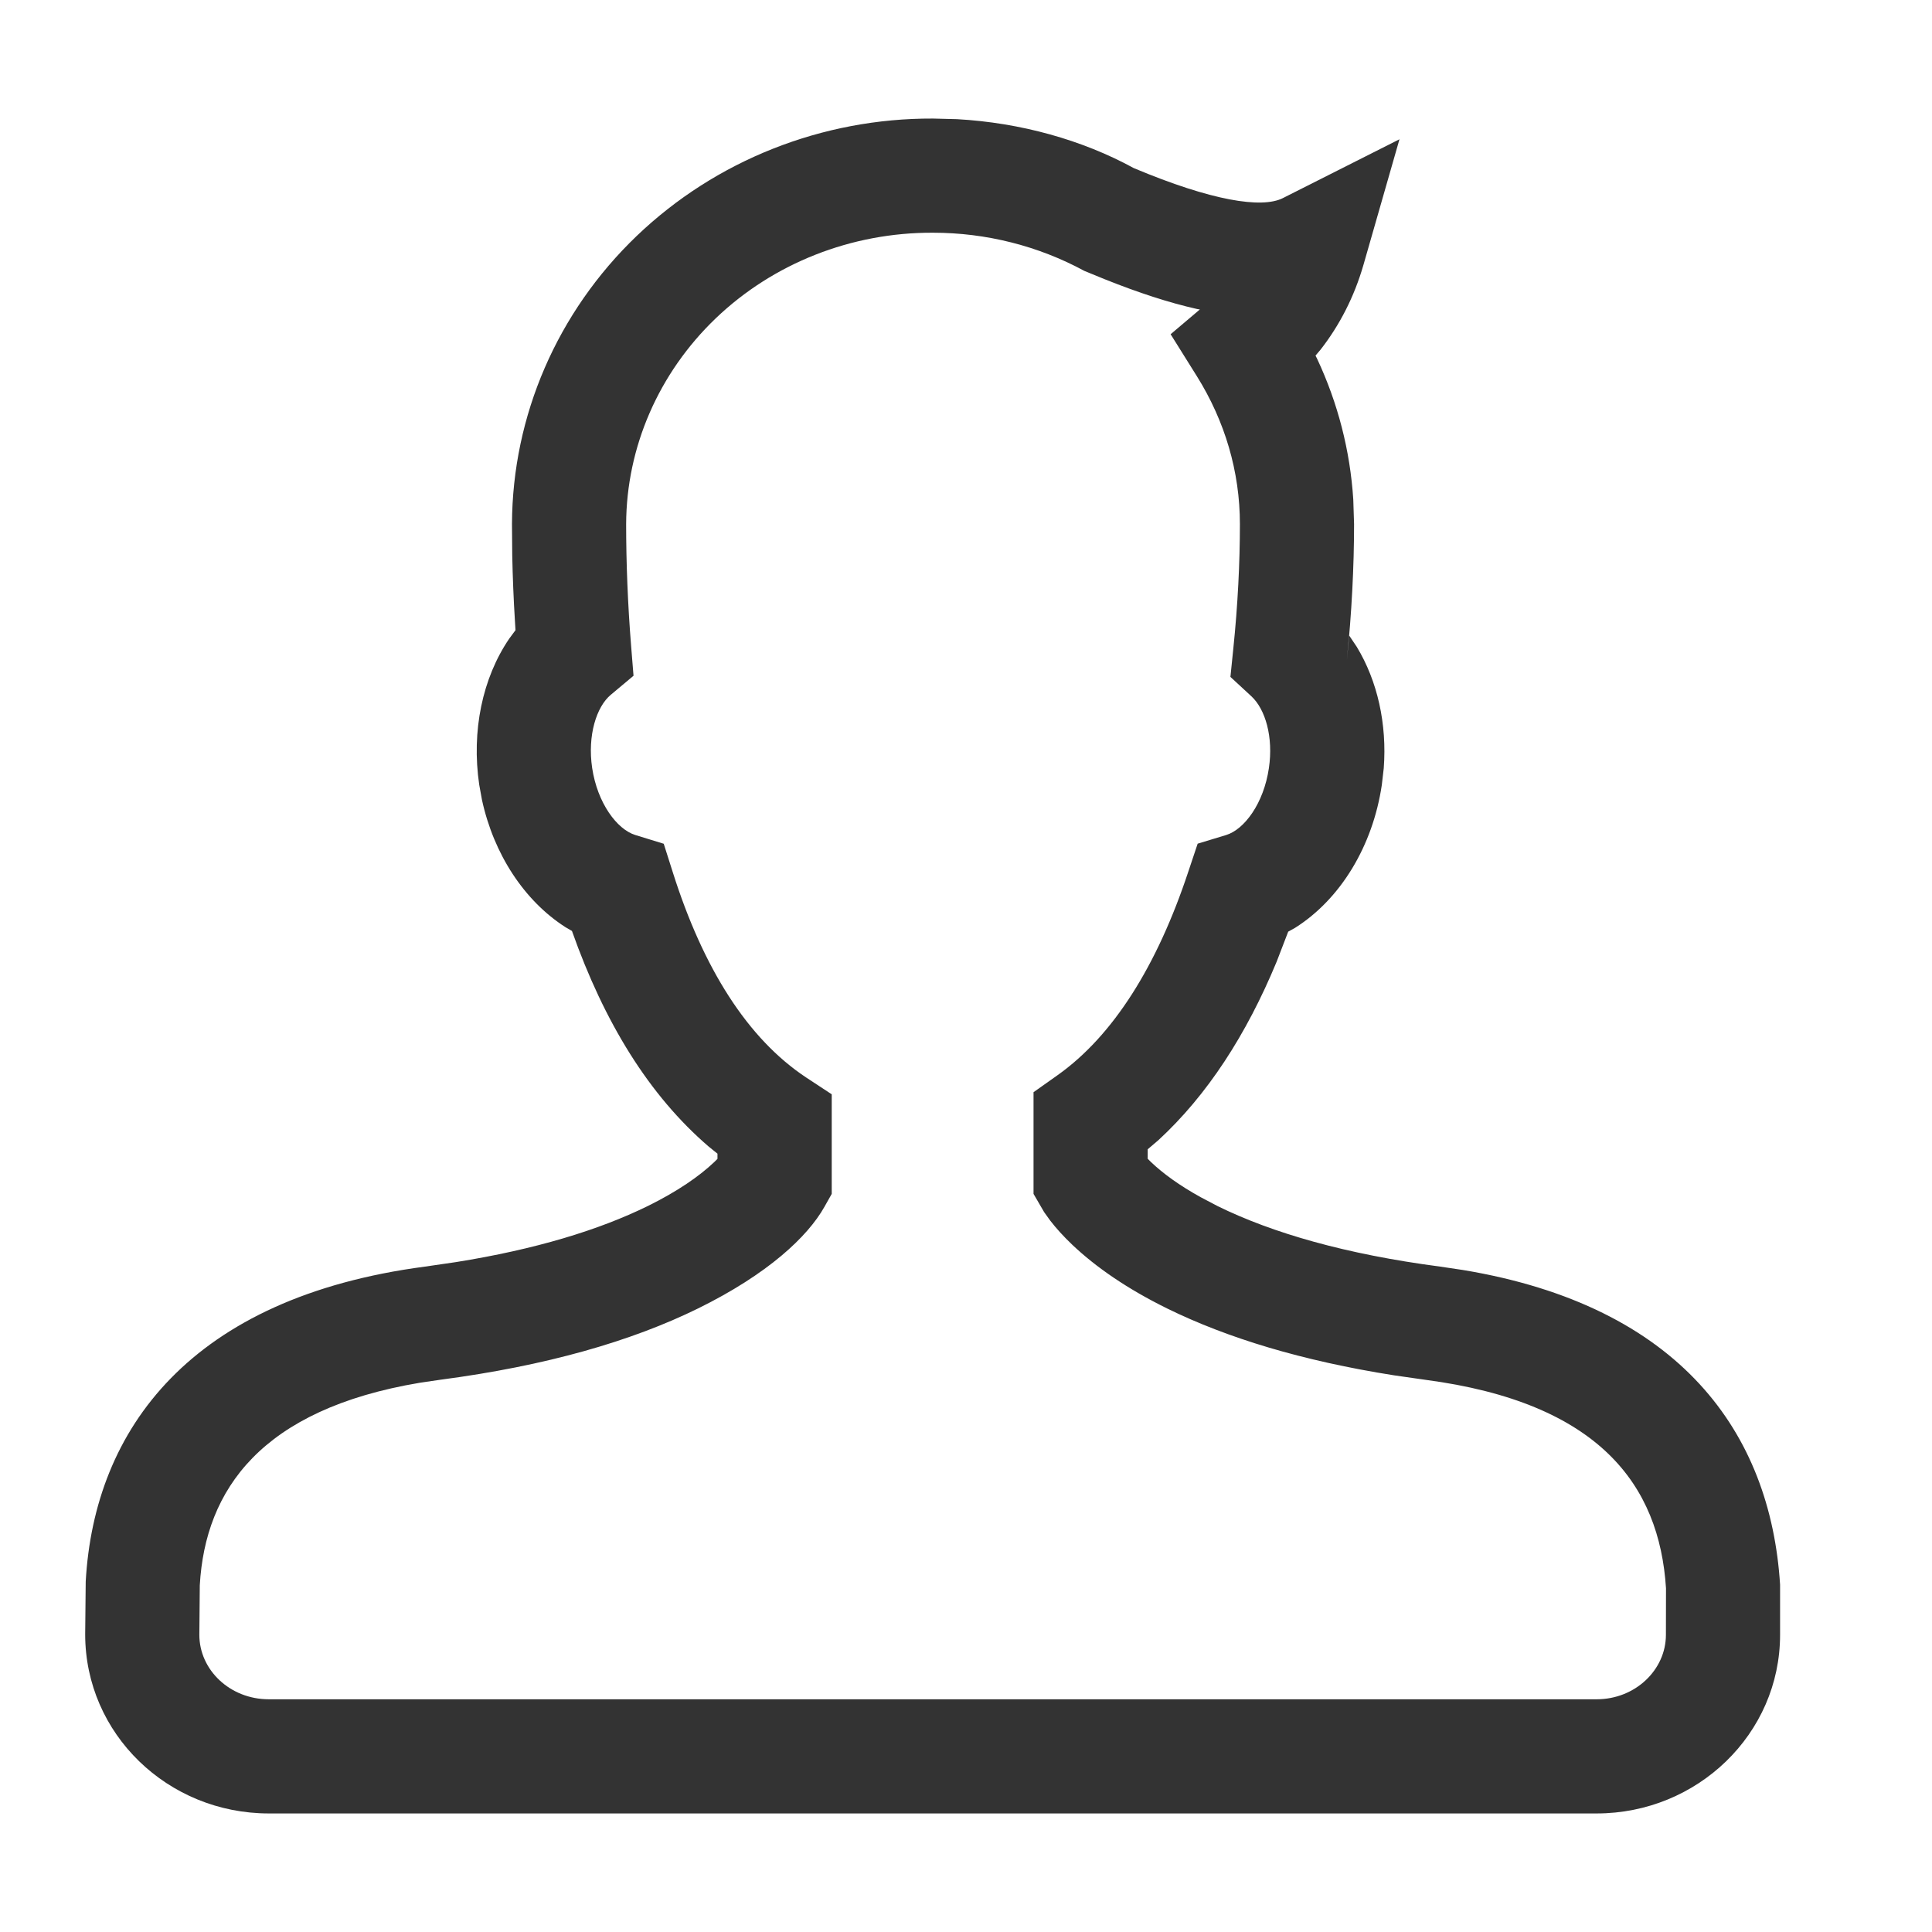 <?xml version="1.0" encoding="UTF-8"?>
<svg width="22px" height="22px" viewBox="0 0 22 22" version="1.1" xmlns="http://www.w3.org/2000/svg" xmlns:xlink="http://www.w3.org/1999/xlink">
    <!-- Generator: Sketch 60 (88103) - https://sketch.com -->
    <title>h5 svg/icon/zixun/touxiang</title>
    <desc>Created with Sketch.</desc>
    <g id="h5-svg/icon/zixun/touxiang" stroke="none" stroke-width="1" fill="none" fill-rule="evenodd">
        <path d="M10.897,1.357 L10.624,1.35 C9.364,1.345 8.151,1.825 7.251,2.686 C6.347,3.552 5.835,4.732 5.83,5.966 L5.833,6.325 C5.838,6.569 5.848,6.821 5.864,7.077 L5.87,7.176 L5.799,7.272 C5.493,7.721 5.367,8.325 5.457,8.936 L5.488,9.107 C5.622,9.726 5.969,10.257 6.439,10.558 L6.513,10.601 C6.88,11.64 7.389,12.472 8.072,13.058 L8.17,13.137 L8.17,13.196 L8.134,13.232 C7.962,13.395 7.714,13.567 7.375,13.734 C6.82,14.006 6.099,14.227 5.19,14.372 L4.84,14.423 C2.174,14.774 1.073,16.27 0.976,18.01 L0.97,18.61 C0.97,19.745 1.911,20.65 3.061,20.65 L18.181,20.65 C19.328,20.65 20.27,19.744 20.27,18.616 L20.27,18.044 C20.161,16.317 19.135,14.873 16.661,14.462 L16.399,14.423 C15.324,14.282 14.49,14.041 13.865,13.734 L13.673,13.633 C13.43,13.499 13.244,13.363 13.106,13.232 L13.069,13.195 L13.069,13.087 L13.19,12.984 C13.748,12.47 14.193,11.782 14.537,10.952 L14.669,10.609 L14.748,10.565 C15.264,10.239 15.632,9.634 15.735,8.938 L15.757,8.748 C15.795,8.244 15.686,7.756 15.45,7.366 L15.362,7.235 L15.337,7.518 C15.392,6.98 15.419,6.449 15.419,5.969 L15.41,5.688 C15.374,5.129 15.234,4.588 14.998,4.085 L14.98,4.049 L15.037,3.982 C15.253,3.705 15.42,3.383 15.526,3.016 L15.936,1.586 L14.608,2.256 C14.368,2.377 13.798,2.287 12.91,1.914 C12.325,1.594 11.622,1.397 10.897,1.357 Z M10.624,2.65 C11.229,2.65 11.823,2.8 12.348,3.085 L12.583,3.181 C12.966,3.334 13.312,3.447 13.628,3.518 L13.663,3.524 L13.33,3.806 L13.629,4.284 C13.948,4.795 14.119,5.37 14.119,5.969 C14.119,6.406 14.095,6.892 14.044,7.385 L14.011,7.708 L14.25,7.929 C14.408,8.075 14.502,8.391 14.449,8.747 C14.39,9.15 14.168,9.447 13.961,9.509 L13.638,9.607 L13.531,9.927 C13.176,10.998 12.676,11.794 12.043,12.243 L11.769,12.437 L11.769,13.595 L11.89,13.803 L11.959,13.899 C12.026,13.986 12.11,14.079 12.211,14.175 C12.48,14.43 12.836,14.676 13.291,14.9 C13.973,15.235 14.827,15.496 15.874,15.661 L16.23,15.712 C18.207,15.972 18.896,16.907 18.971,18.086 L18.97,18.616 C18.97,19.015 18.621,19.35 18.181,19.35 L3.061,19.35 C2.618,19.35 2.27,19.015 2.27,18.616 L2.275,18.052 C2.337,16.96 2.978,16.048 4.779,15.746 L5.01,15.712 C6.221,15.553 7.191,15.272 7.948,14.9 C8.747,14.507 9.197,14.081 9.387,13.744 L9.471,13.595 L9.471,12.461 L9.179,12.269 C8.514,11.828 8.008,11.029 7.661,9.932 L7.558,9.608 L7.233,9.508 C7.025,9.443 6.803,9.145 6.743,8.745 C6.688,8.375 6.792,8.047 6.956,7.911 L7.214,7.695 L7.187,7.36 C7.148,6.877 7.13,6.401 7.13,5.969 C7.133,5.092 7.5,4.248 8.15,3.625 C8.805,2.998 9.695,2.646 10.624,2.65 Z" id="路径" fill="#333333"></path>
    </g>
</svg>